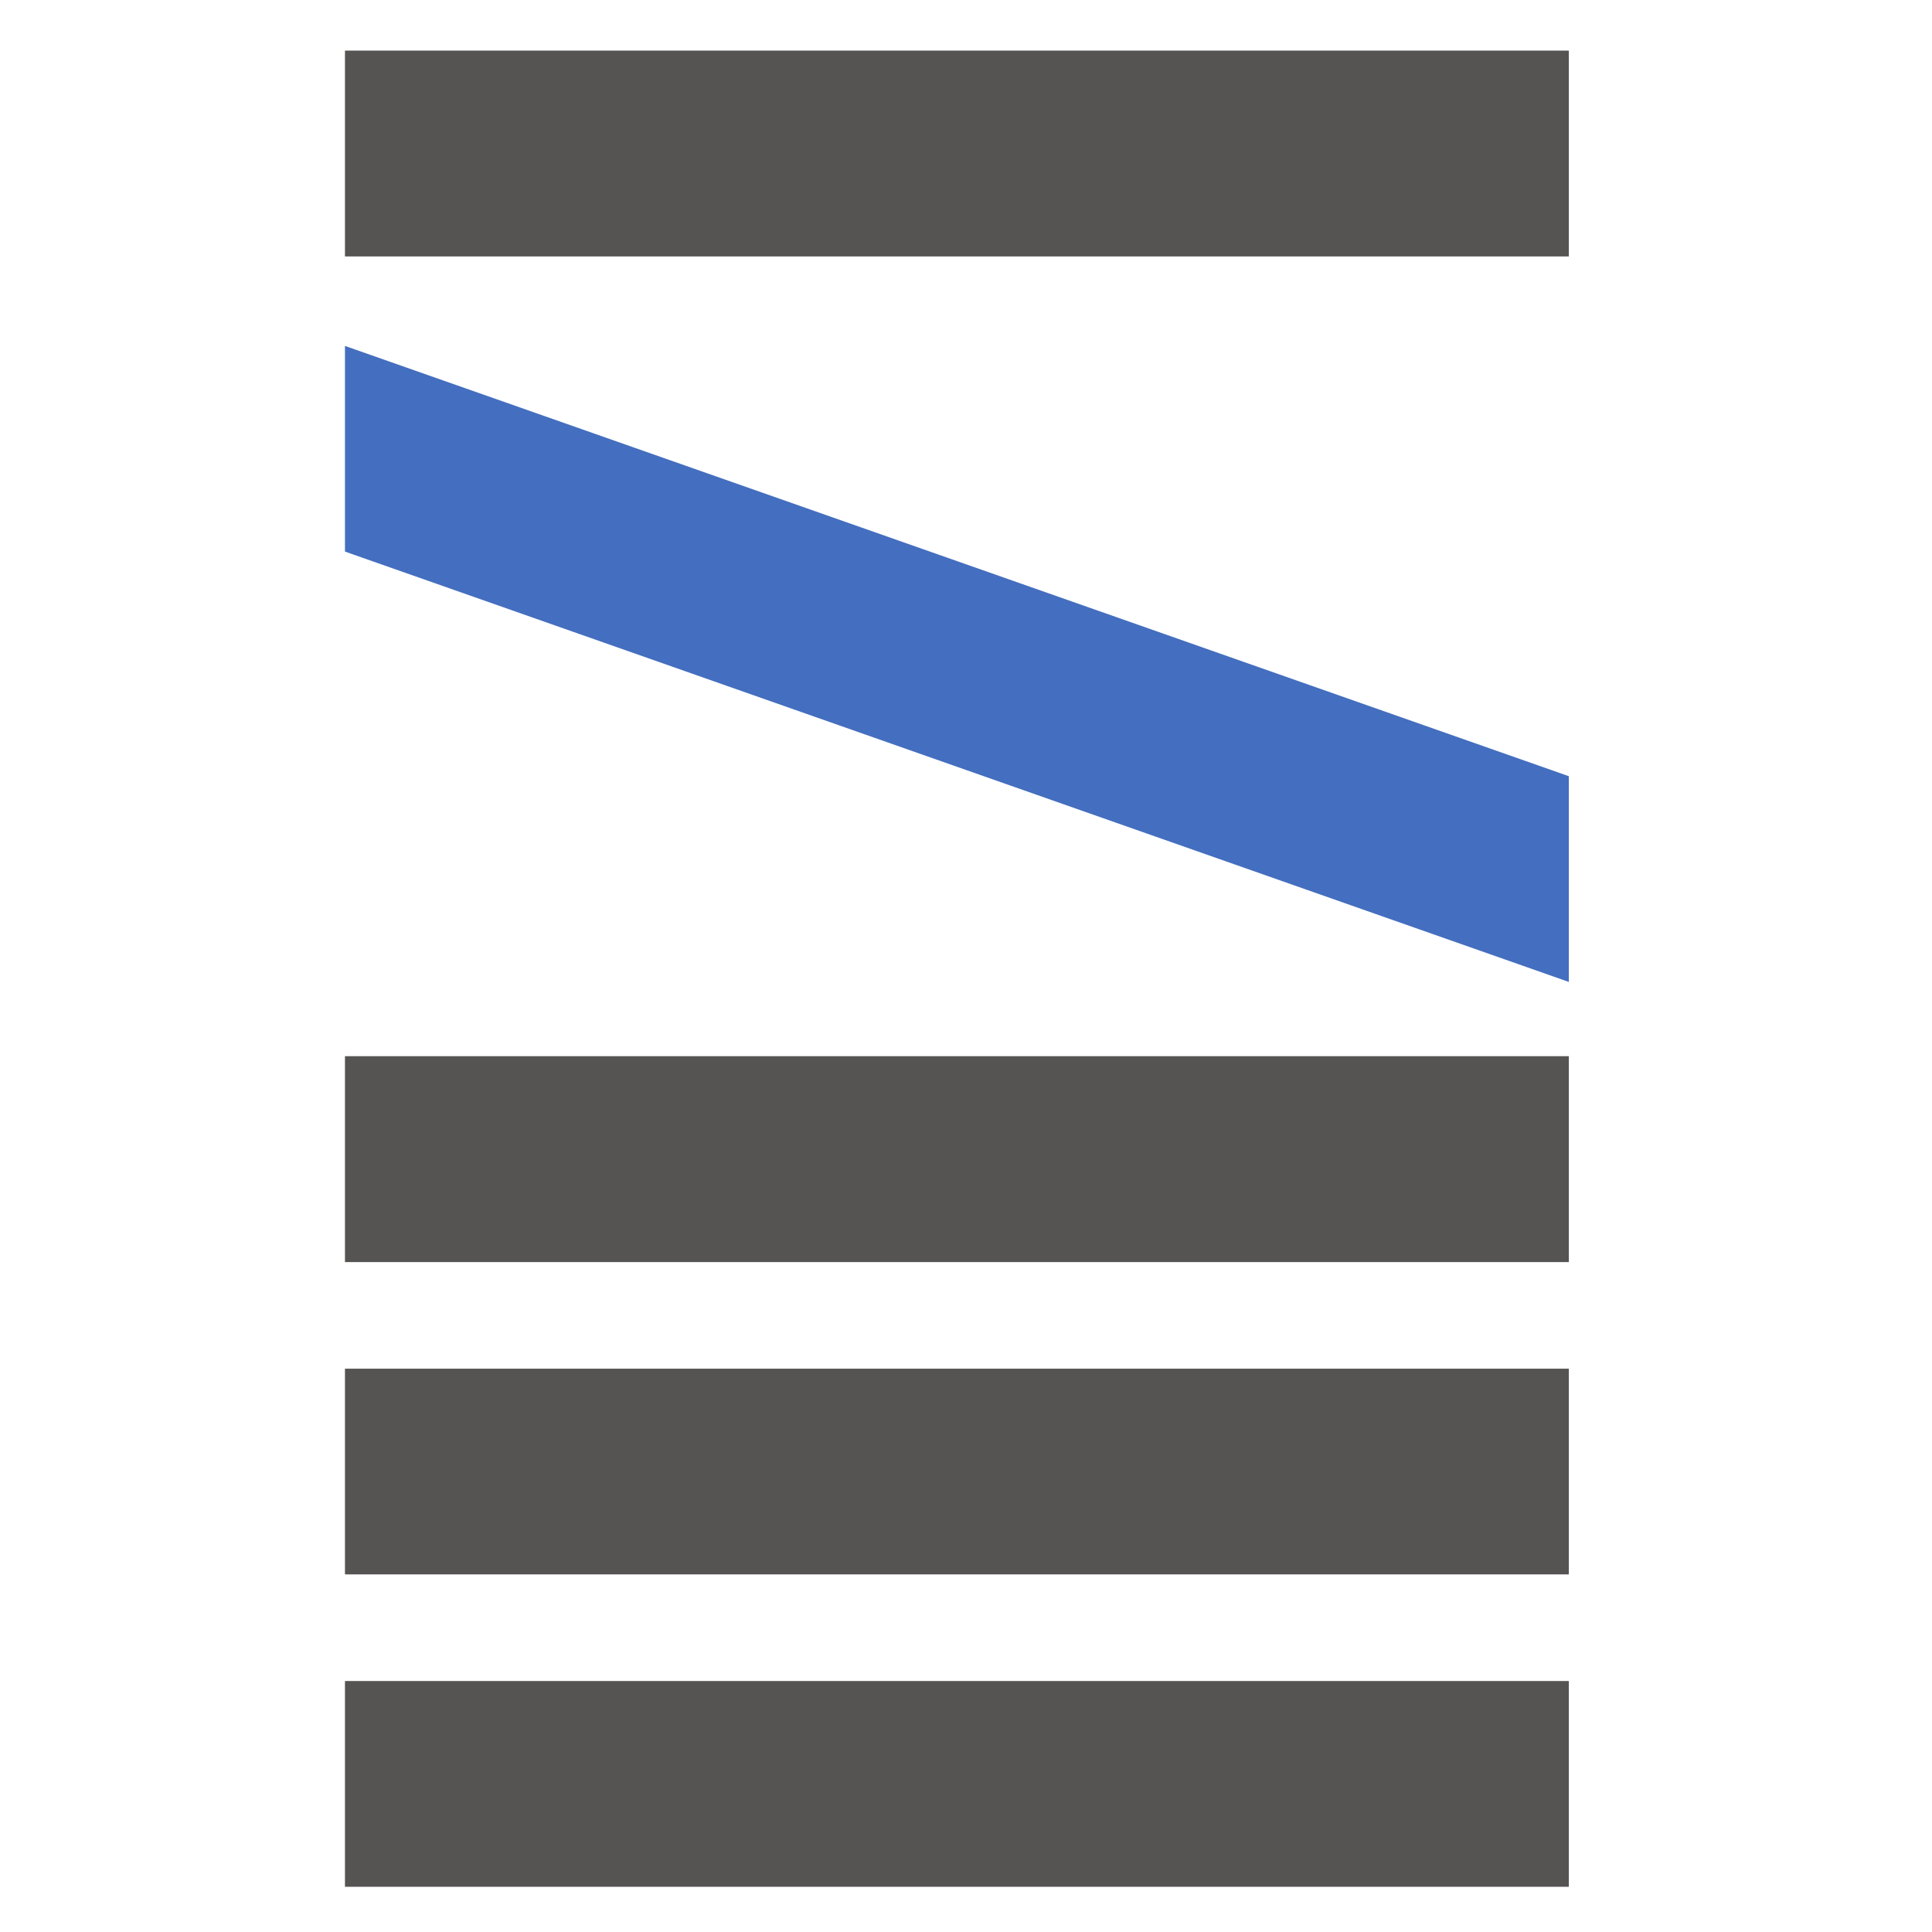 <?xml version="1.0" encoding="UTF-8" standalone="no"?>
<svg
   xmlns:dc="http://purl.org/dc/elements/1.1/"
   xmlns:cc="http://creativecommons.org/ns#"
   xmlns:rdf="http://www.w3.org/1999/02/22-rdf-syntax-ns#"
   xmlns:svg="http://www.w3.org/2000/svg"
   xmlns="http://www.w3.org/2000/svg"
   id="svg104"
   version="1.1"
   viewBox="0 0 16.933 16.933"
   height="64"
   width="64">
  <defs
     id="defs98" />
  <g
     transform="translate(-55.373,-127.422)"
     id="layer1">
    <g
       id="g114"
       transform="matrix(0.353,0,0,-0.353,59.342,173.364)">
      <g
         id="g116"
         transform="scale(0.1)">
        <path
           d="m -26.786,1164.524 v 51.06 l 303.871,-106.83 v -51.08 l -303.871,106.85"
           style="fill:#446ebf;fill-opacity:1;fill-rule:nonzero;stroke:none"
           id="path276" />
        <path
           d="M -26.786,988.114 H 277.085 v 51.125 H -26.786 Z"
           style="fill:#565353;fill-opacity:1;fill-rule:nonzero;stroke:none"
           id="path278" />
        <path
           d="M -26.786,910.574 H 277.085 v 51.074 H -26.786 Z"
           style="fill:#565353;fill-opacity:1;fill-rule:nonzero;stroke:none"
           id="path280" />
        <path
           d="M -26.786,1237.804 H 277.085 v 51.105 H -26.786 Z"
           style="fill:#565353;fill-opacity:1;fill-rule:nonzero;stroke:none"
           id="path282" />
        <path
           d="M -26.786,833.011 H 277.085 v 51.09 H -26.786 Z"
           style="fill:#565353;fill-opacity:1;fill-rule:nonzero;stroke:none"
           id="path284" />
      </g>
    </g>
  </g>
</svg>
